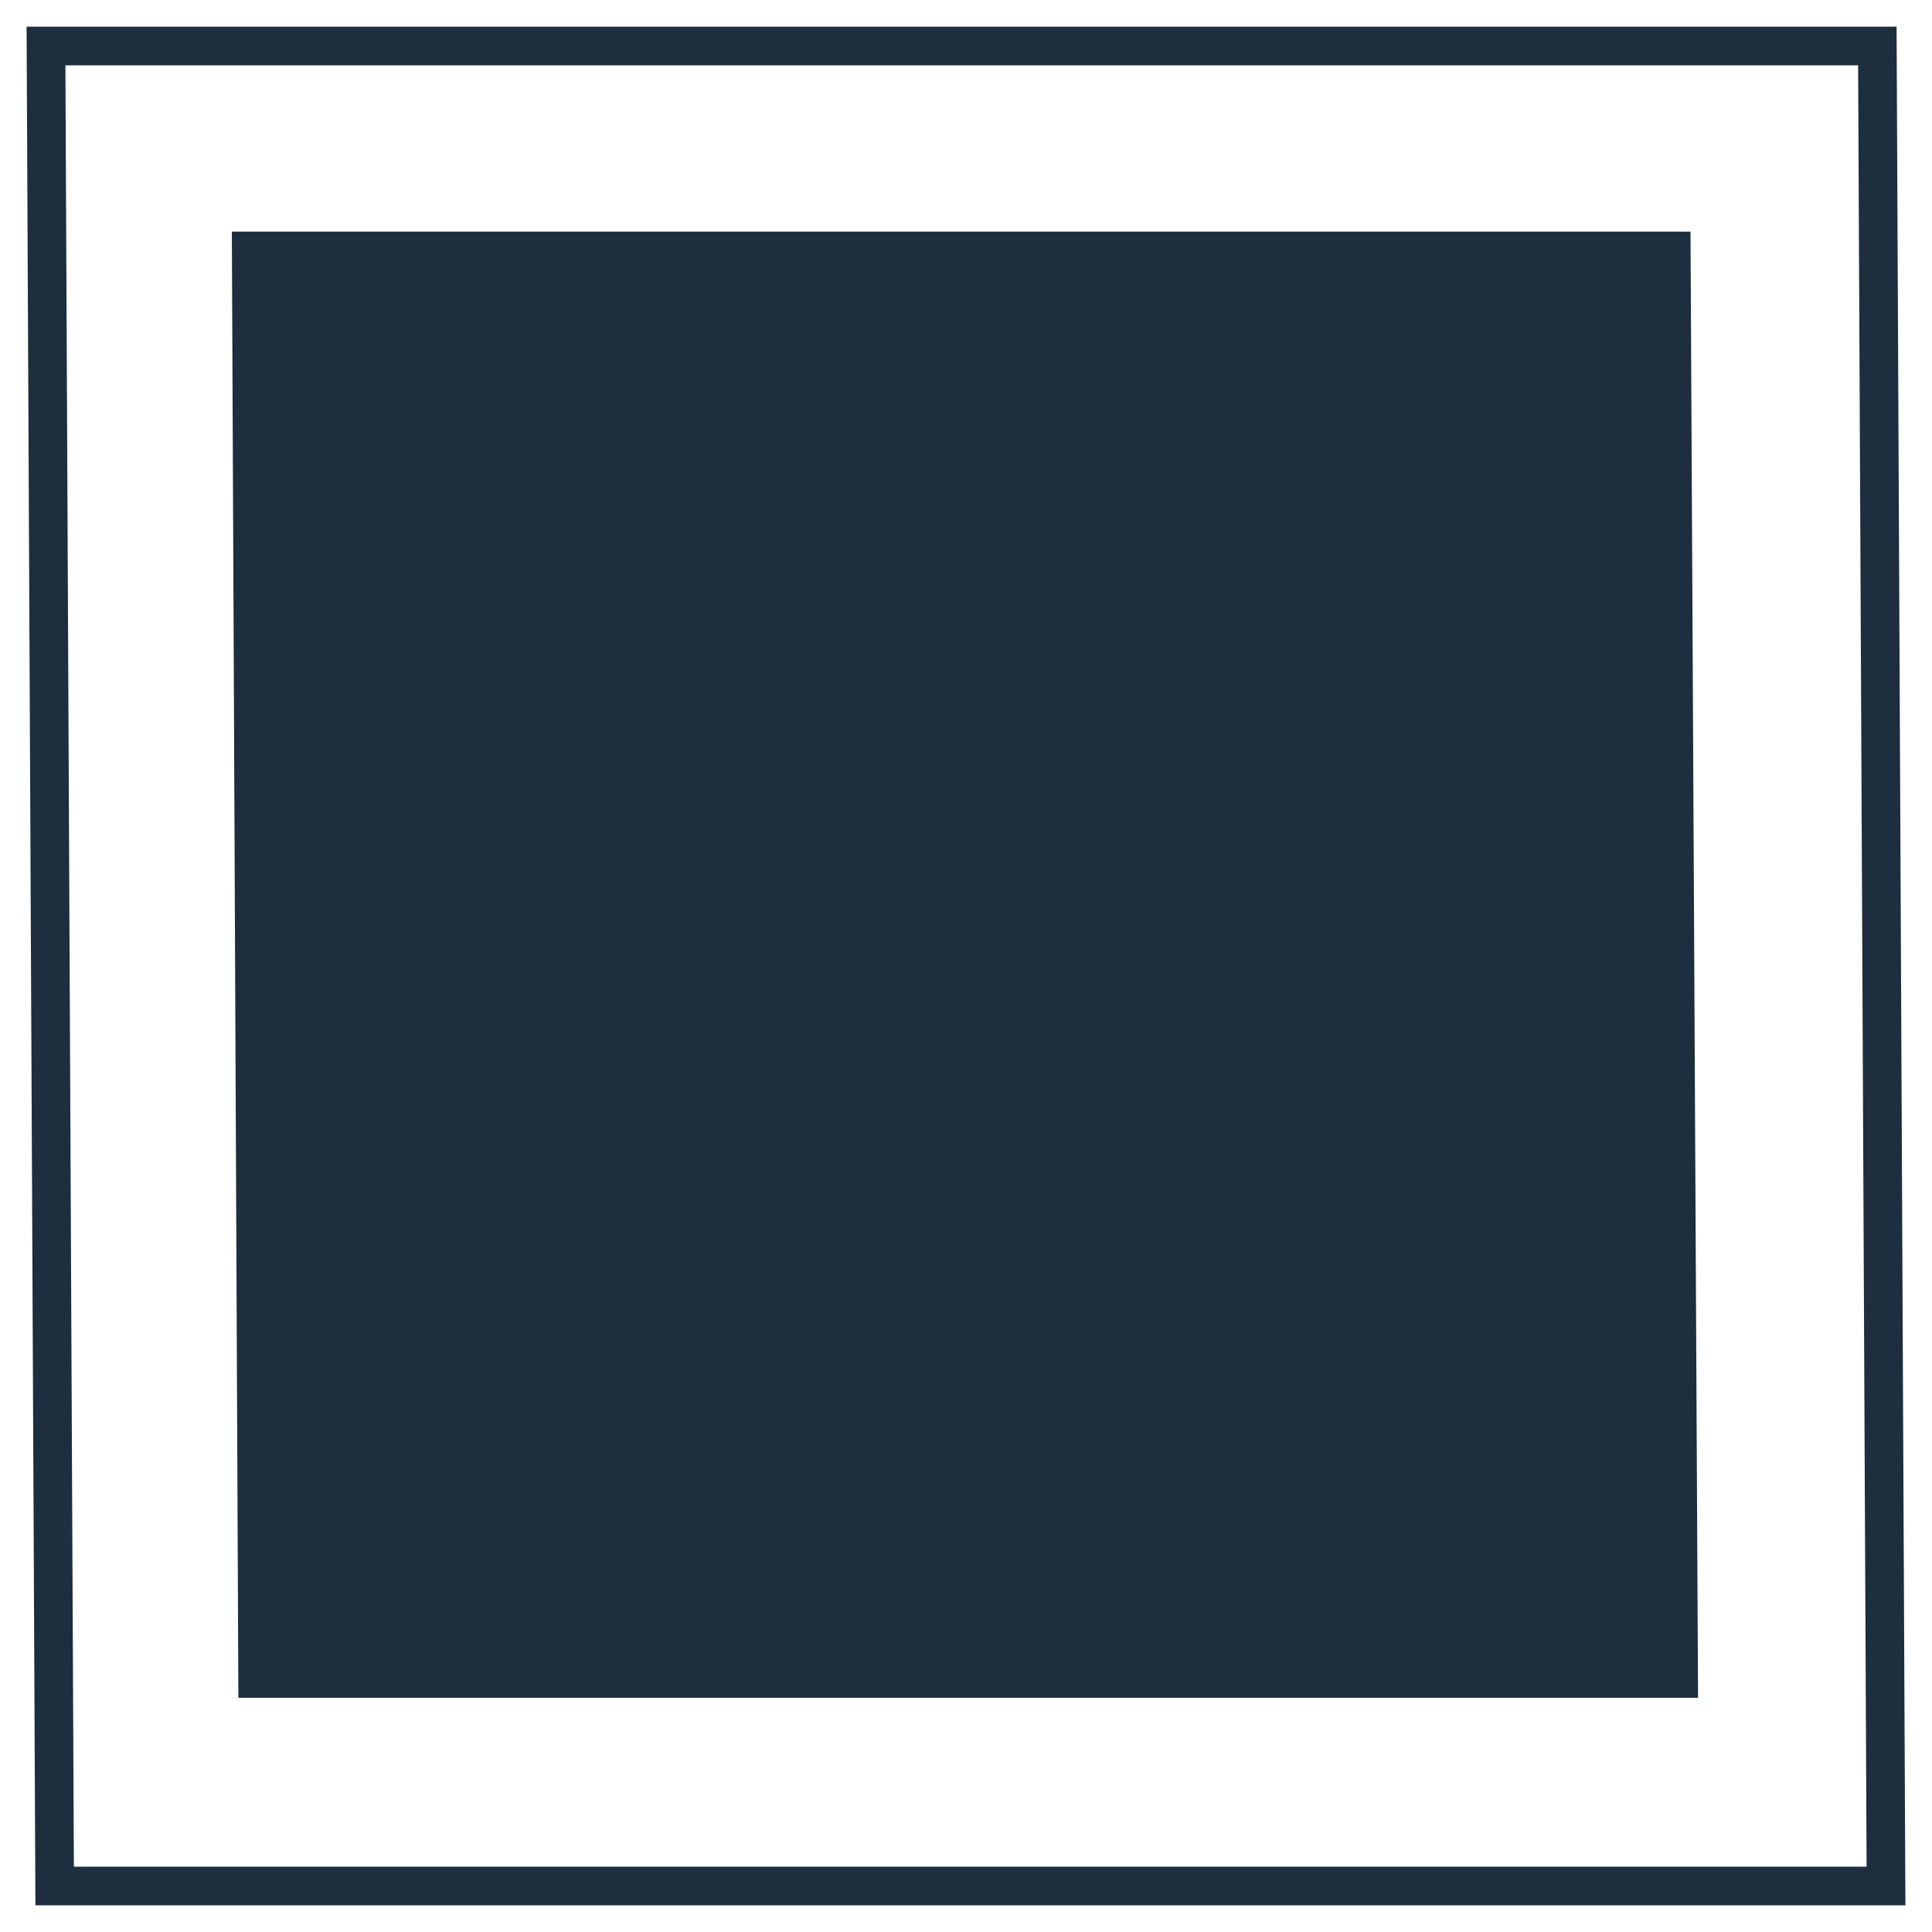 <svg width="42" height="42" fill="none" xmlns="http://www.w3.org/2000/svg"><path d="M1 1h39.812L41 41H1.188L1 1z" stroke="#1D2E3E" stroke-width=".84" stroke-miterlimit="3.86"/><path d="M5.041 5.035H36.75l.164 31.873H5.182L5.04 5.035z" fill="#1D2E3E"/></svg>